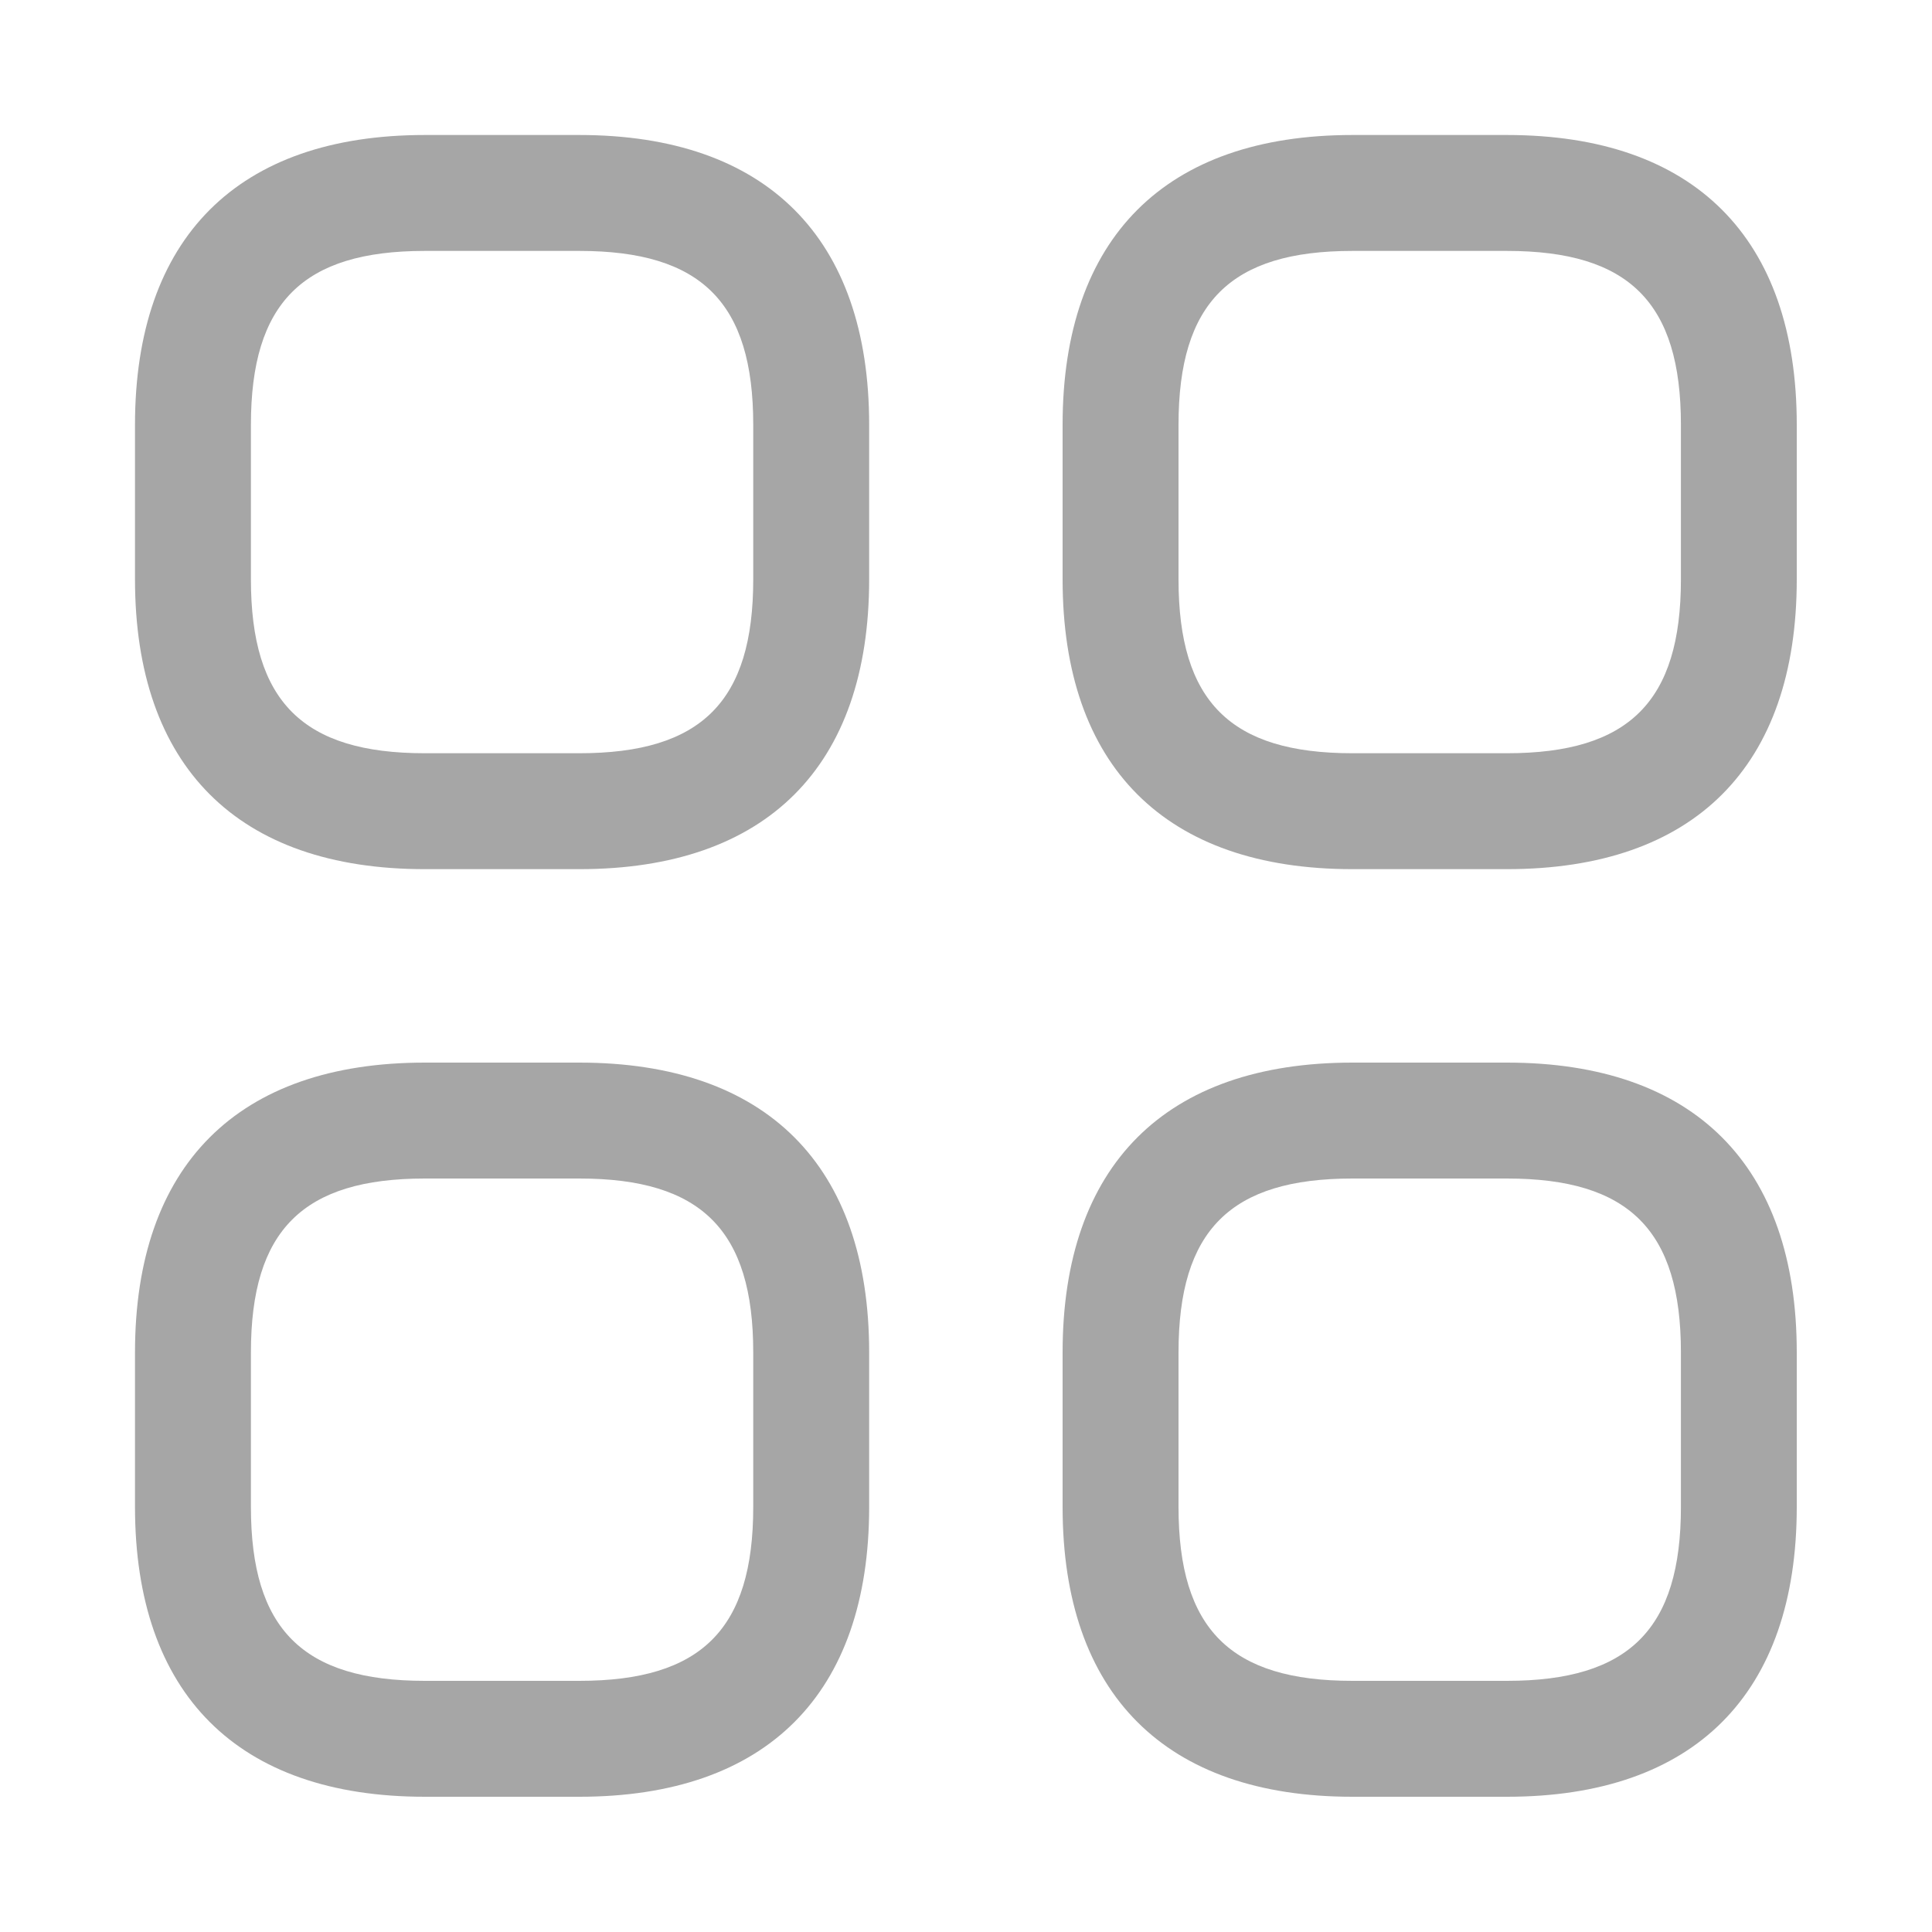 <svg width="24" height="24" viewBox="0 0 24 24" fill="none" xmlns="http://www.w3.org/2000/svg">
<path d="M7.197 10.797H5.277C2.953 10.797 1.677 9.519 1.677 7.197V5.277C1.677 2.954 2.954 1.677 5.277 1.677H7.197C9.521 1.677 10.797 2.954 10.797 5.277V7.197C10.797 9.522 9.522 10.797 7.197 10.797ZM5.277 3.117C3.761 3.117 3.117 3.76 3.117 5.277V7.197C3.117 8.714 3.76 9.357 5.277 9.357H7.197C8.715 9.357 9.357 8.713 9.357 7.197V5.277C9.357 3.759 8.714 3.117 7.197 3.117H5.277Z" fill="#A6A6A6"/>
<path d="M18.72 10.797H16.8C14.476 10.797 13.2 9.519 13.2 7.197V5.277C13.2 2.954 14.478 1.677 16.8 1.677H18.72C21.044 1.677 22.32 2.954 22.32 5.277V7.197C22.32 9.522 21.046 10.797 18.72 10.797ZM16.8 3.117C15.284 3.117 14.64 3.76 14.64 5.277V7.197C14.64 8.714 15.284 9.357 16.8 9.357H18.72C20.238 9.357 20.881 8.713 20.881 7.197V5.277C20.881 3.759 20.237 3.117 18.72 3.117H16.8Z" fill="#A6A6A6"/>
<path d="M18.72 22.32H16.8C14.476 22.32 13.2 21.043 13.2 18.72V16.8C13.2 14.477 14.478 13.2 16.8 13.2H18.72C21.044 13.2 22.32 14.477 22.32 16.8V18.72C22.32 21.045 21.046 22.32 18.72 22.32ZM16.8 14.64C15.284 14.64 14.64 15.284 14.64 16.8V18.72C14.64 20.237 15.284 20.88 16.8 20.88H18.72C20.238 20.88 20.881 20.237 20.881 18.72V16.8C20.881 15.283 20.237 14.64 18.72 14.64H16.8Z" fill="#A6A6A6"/>
<path d="M7.197 22.32H5.277C2.953 22.32 1.677 21.043 1.677 18.72V16.8C1.677 14.477 2.954 13.2 5.277 13.2H7.197C9.521 13.2 10.797 14.477 10.797 16.8V18.72C10.797 21.045 9.522 22.32 7.197 22.32ZM5.277 14.64C3.761 14.64 3.117 15.284 3.117 16.8V18.72C3.117 20.237 3.76 20.88 5.277 20.88H7.197C8.715 20.88 9.357 20.237 9.357 18.72V16.8C9.357 15.283 8.714 14.64 7.197 14.64H5.277Z" fill="#A6A6A6"/>
</svg>
